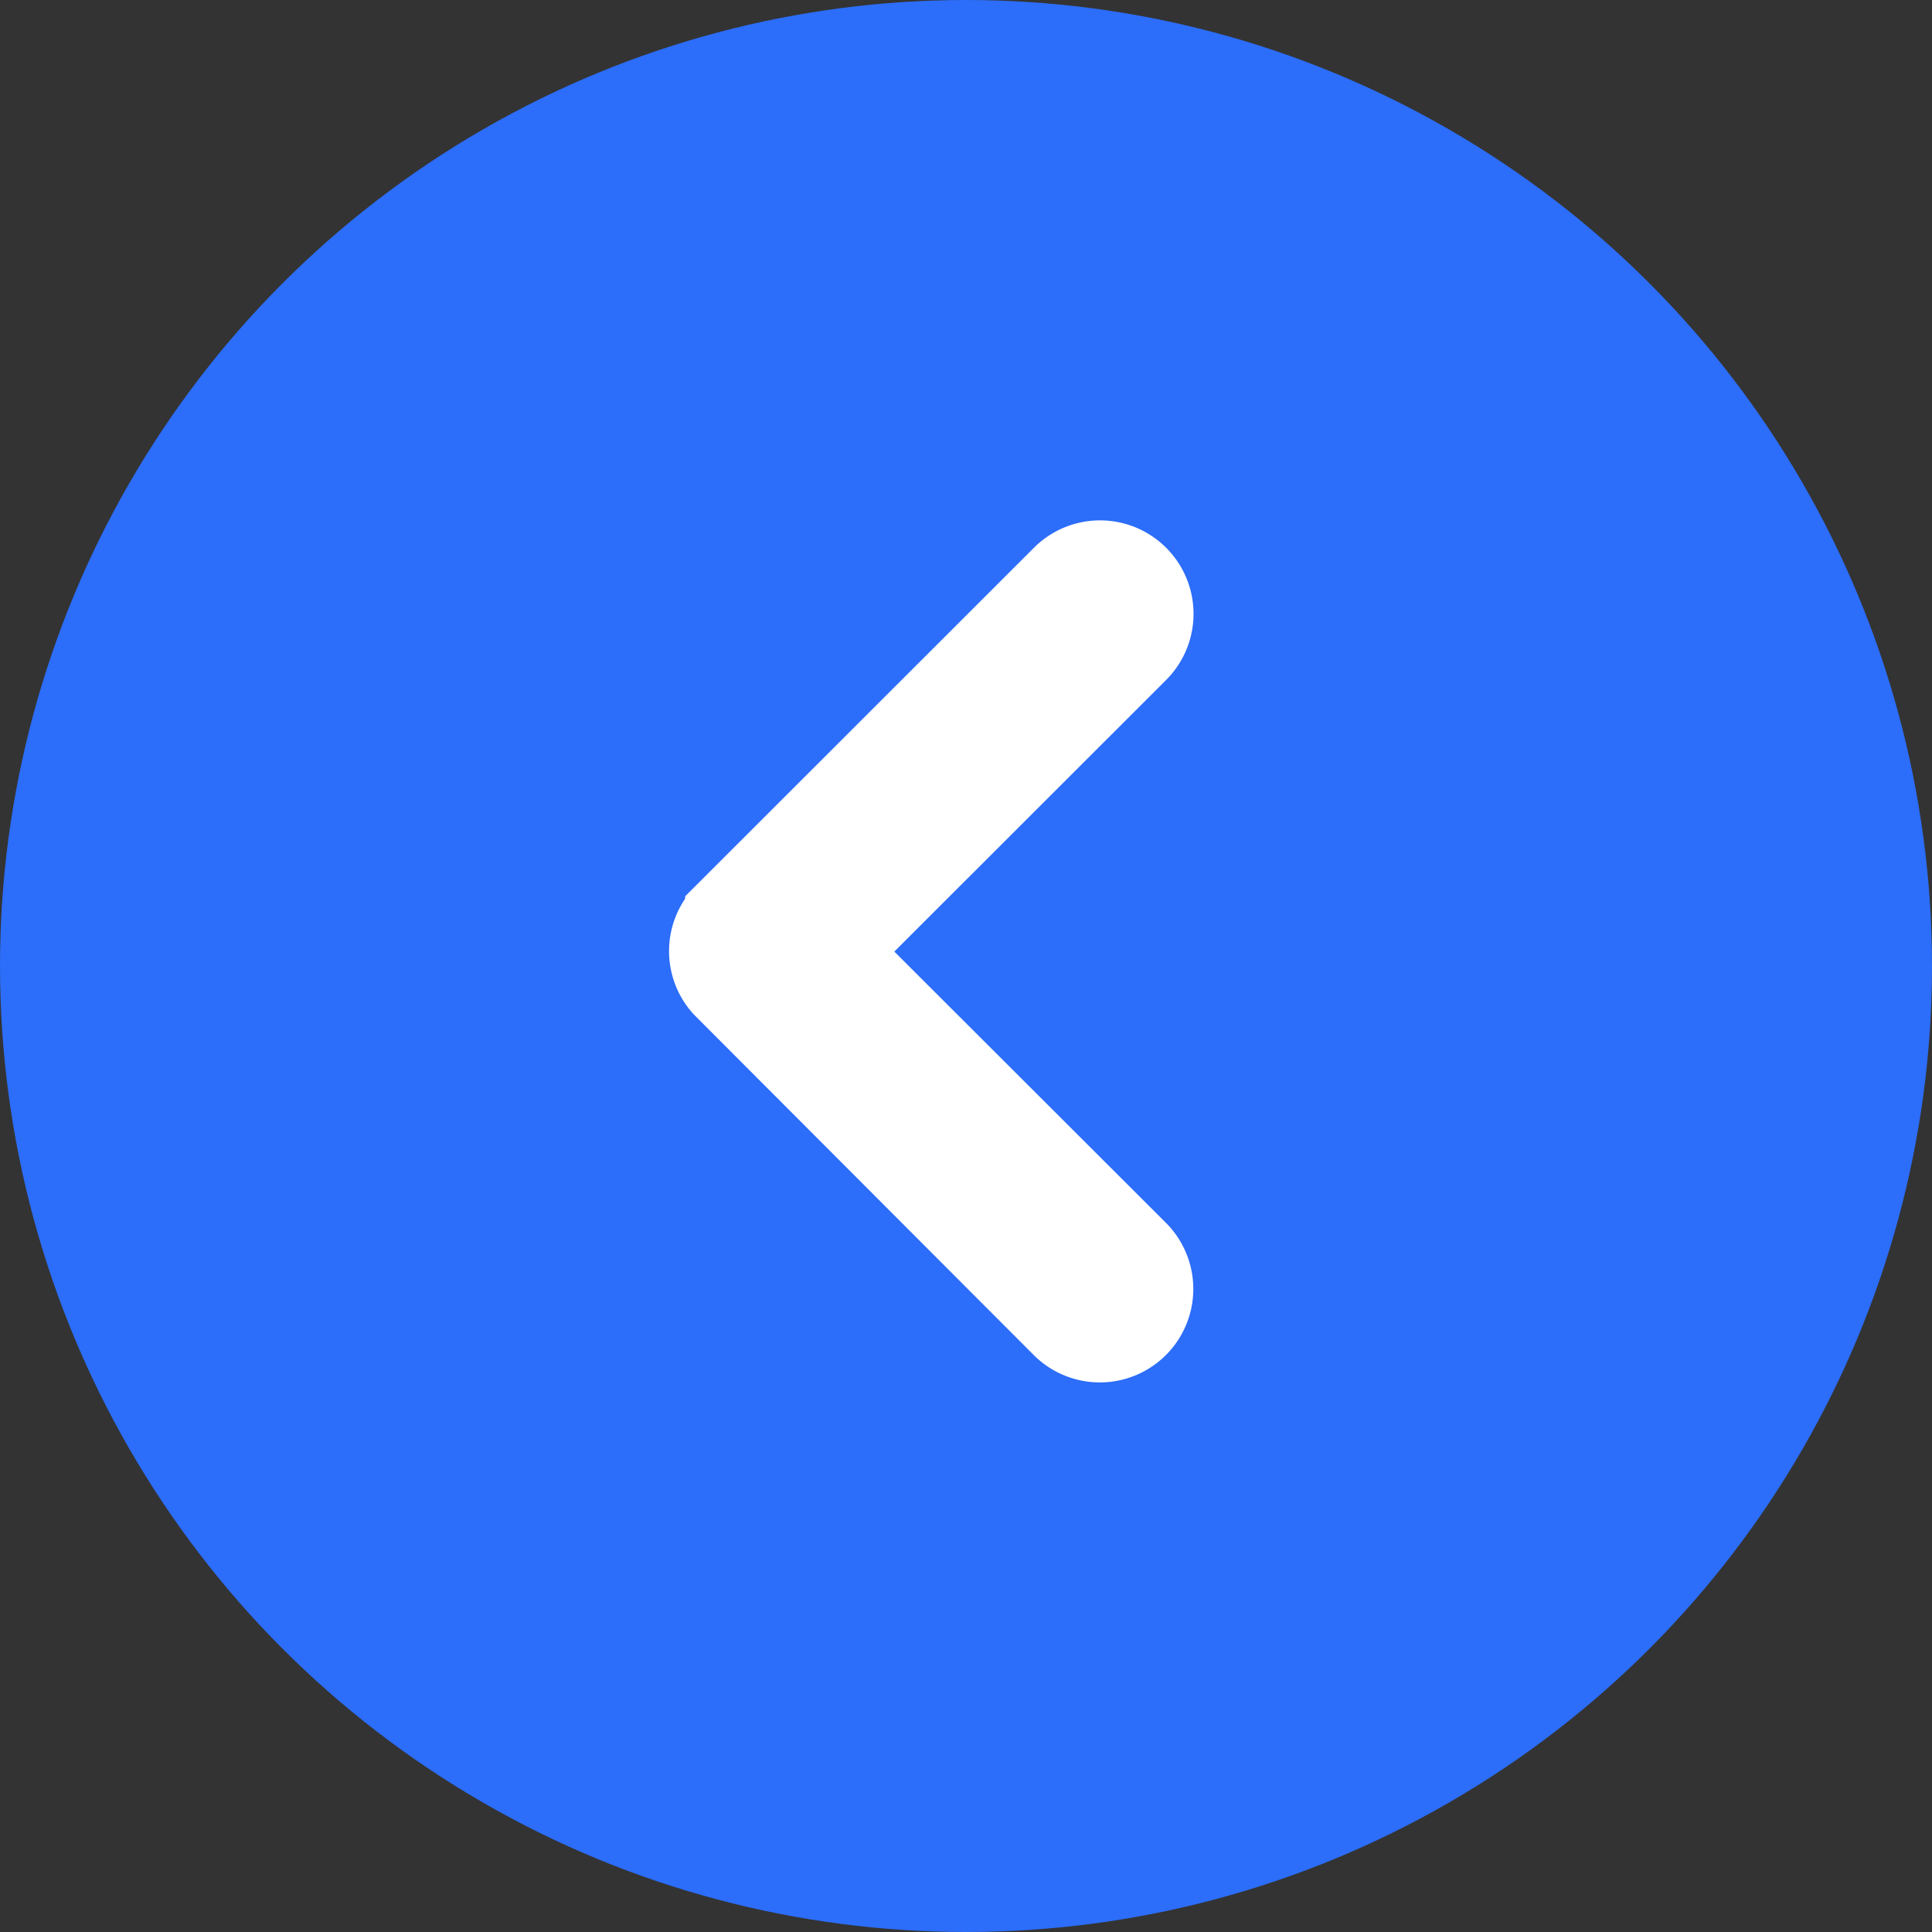 <svg xmlns="http://www.w3.org/2000/svg" width="26" height="26" viewBox="0 0 26 26">
    <rect x="0" y="0" width="26" height="26" fill="#333333" stroke="none"/>
    <g transform="translate(-96.5 -145.5)">
        <circle cx="13" cy="13" r="13" fill="#2c6df9" transform="translate(96.5 145.5)"/>
        <path fill="#fff" stroke="#fff" d="M13.079 11.5l4.013-4.01a.758.758 0 0 0-1.074-1.07l-4.547 4.544A.757.757 0 0 0 11.449 12l4.566 4.575a.758.758 0 1 0 1.074-1.07z" transform="translate(94.749 146.806)"/>
    </g>
</svg>

